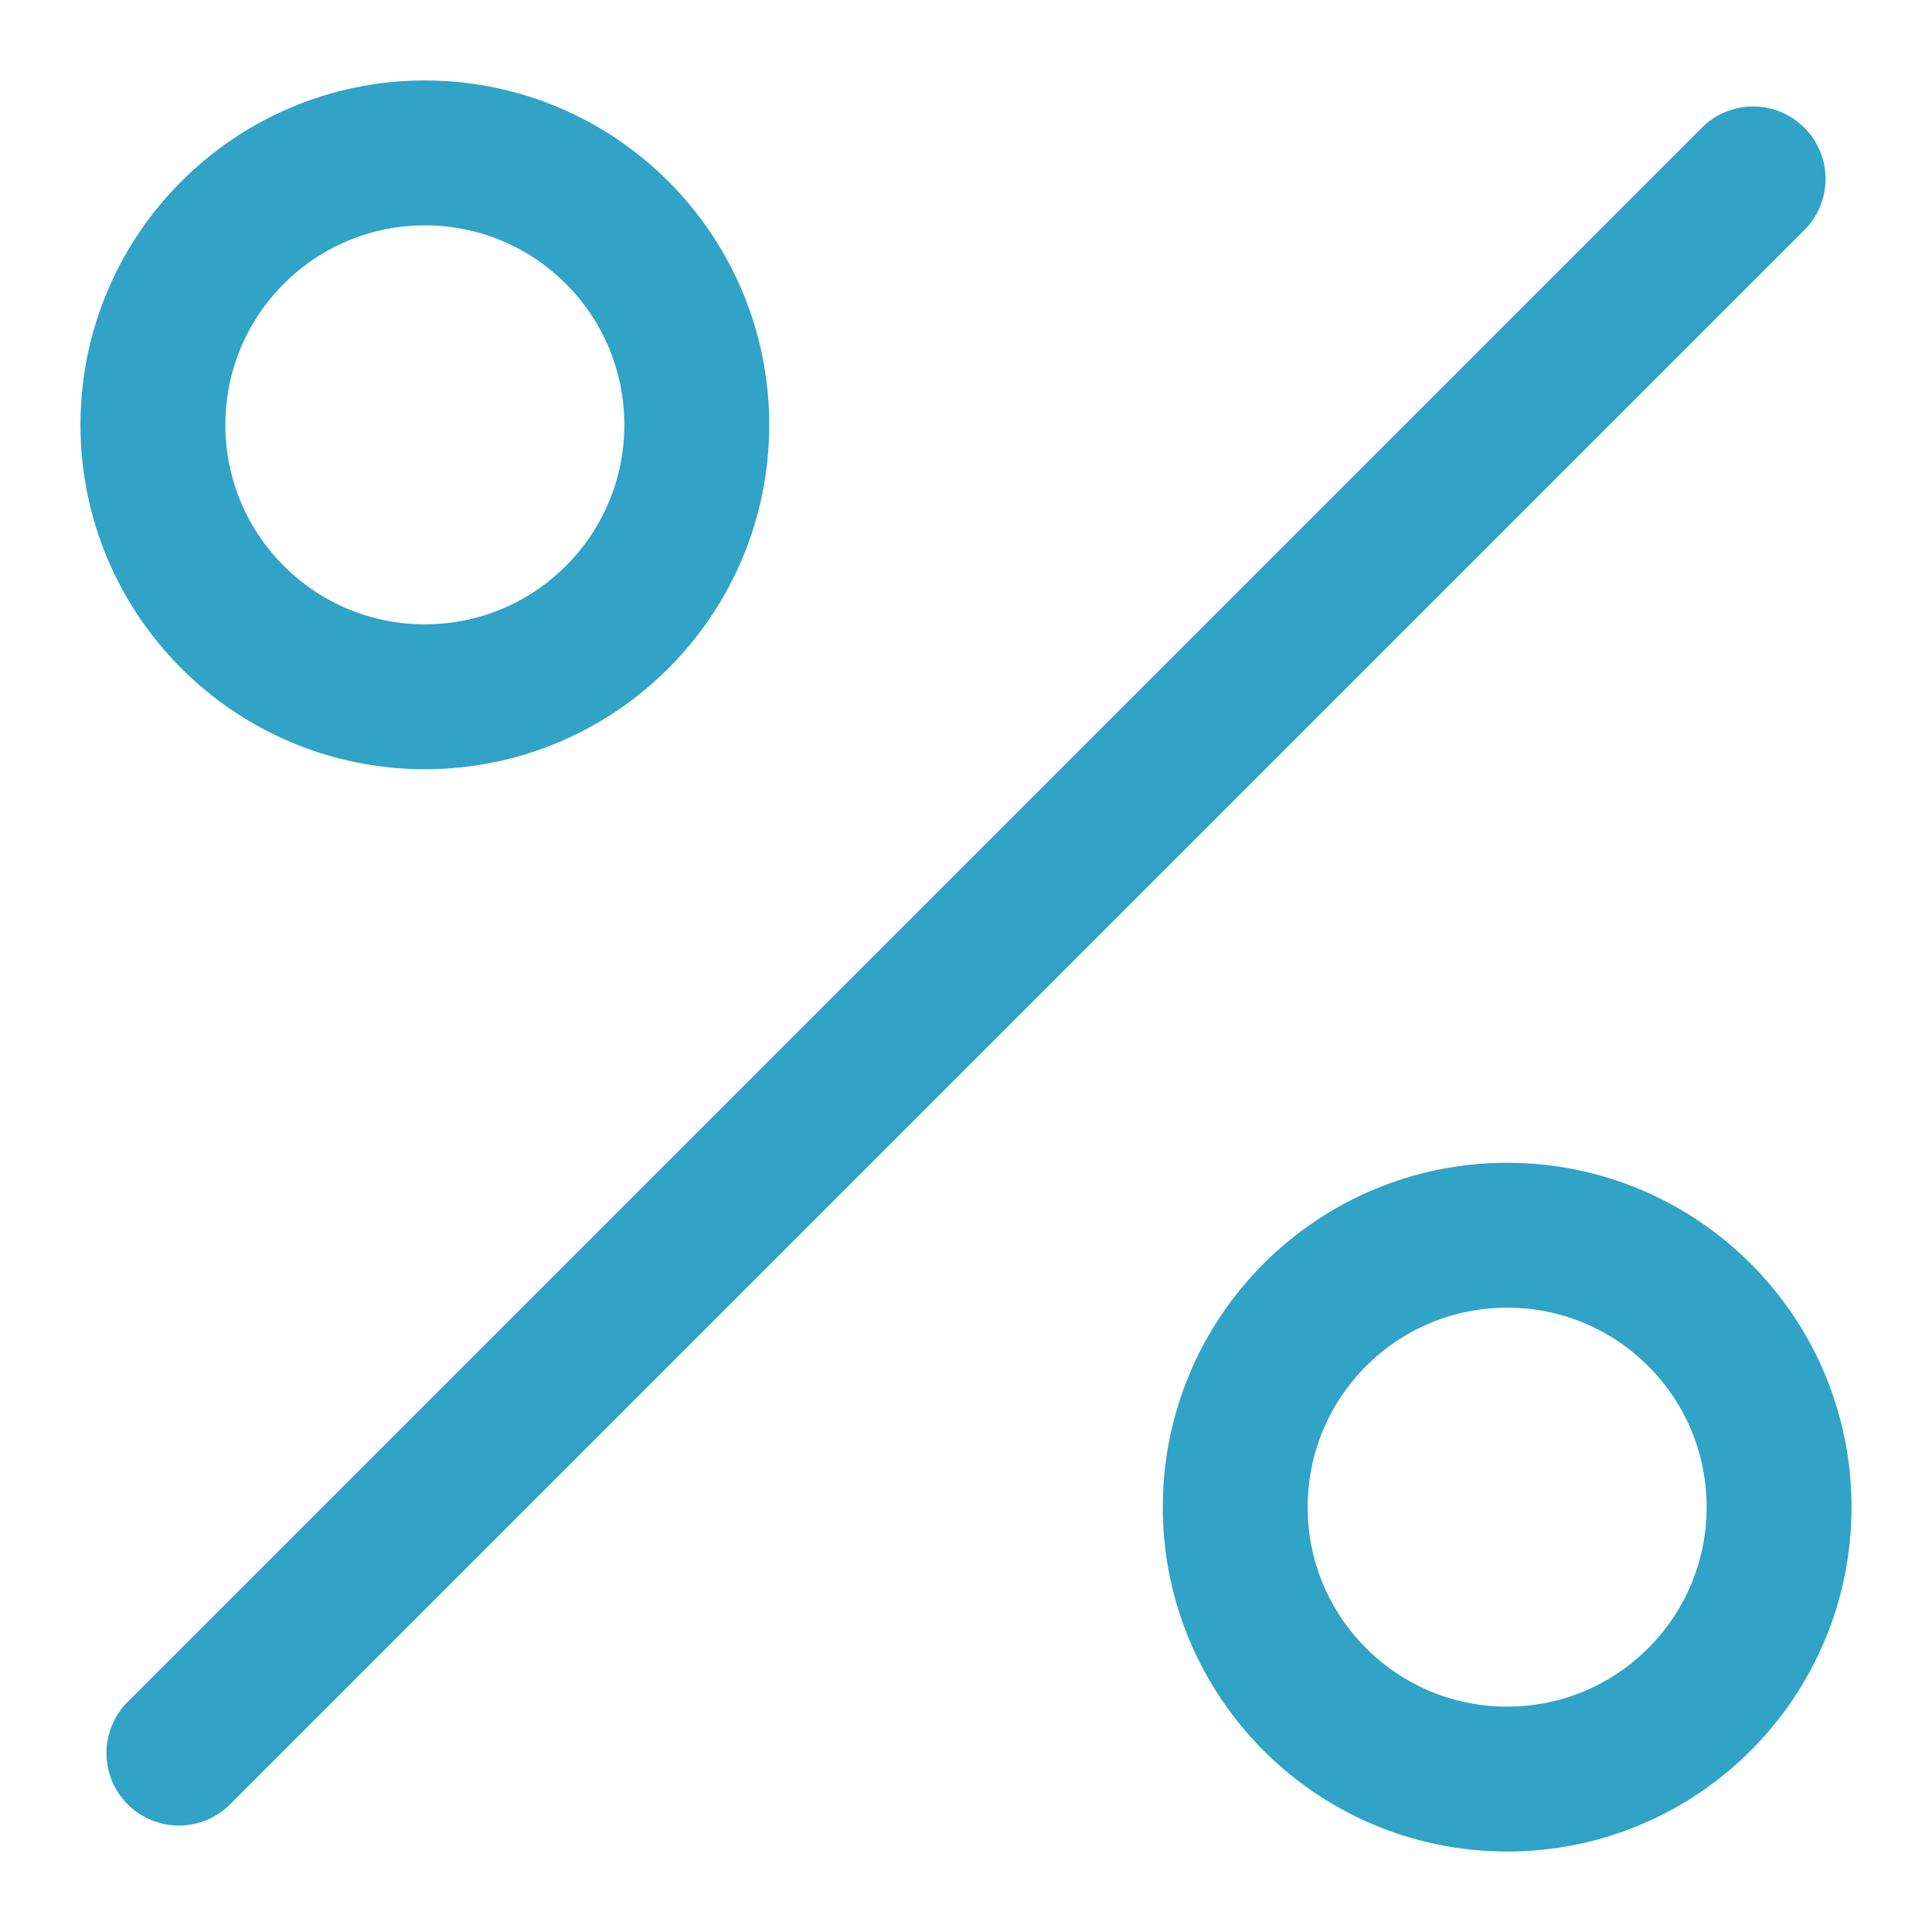 <svg width="20" height="20" viewBox="0 0 20 20" fill="none" xmlns="http://www.w3.org/2000/svg">
<path d="M18.148 1.852L1.852 18.148" stroke="#30A3C7" stroke-width="1.5" stroke-miterlimit="10" stroke-linecap="round"/>
<path d="M7.213 4.398C7.213 5.953 5.953 7.213 4.398 7.213C2.844 7.213 1.583 5.953 1.583 4.398C1.583 2.844 2.844 1.583 4.398 1.583C5.953 1.583 7.213 2.844 7.213 4.398Z" stroke="#30A3C7" stroke-width="1.5" stroke-miterlimit="10" stroke-linecap="round"/>
<path d="M18.417 15.602C18.417 17.156 17.157 18.417 15.602 18.417C14.047 18.417 12.787 17.156 12.787 15.602C12.787 14.047 14.047 12.787 15.602 12.787C17.157 12.787 18.417 14.047 18.417 15.602Z" stroke="#30A3C7" stroke-width="1.5" stroke-miterlimit="10" stroke-linecap="round"/>
</svg>
